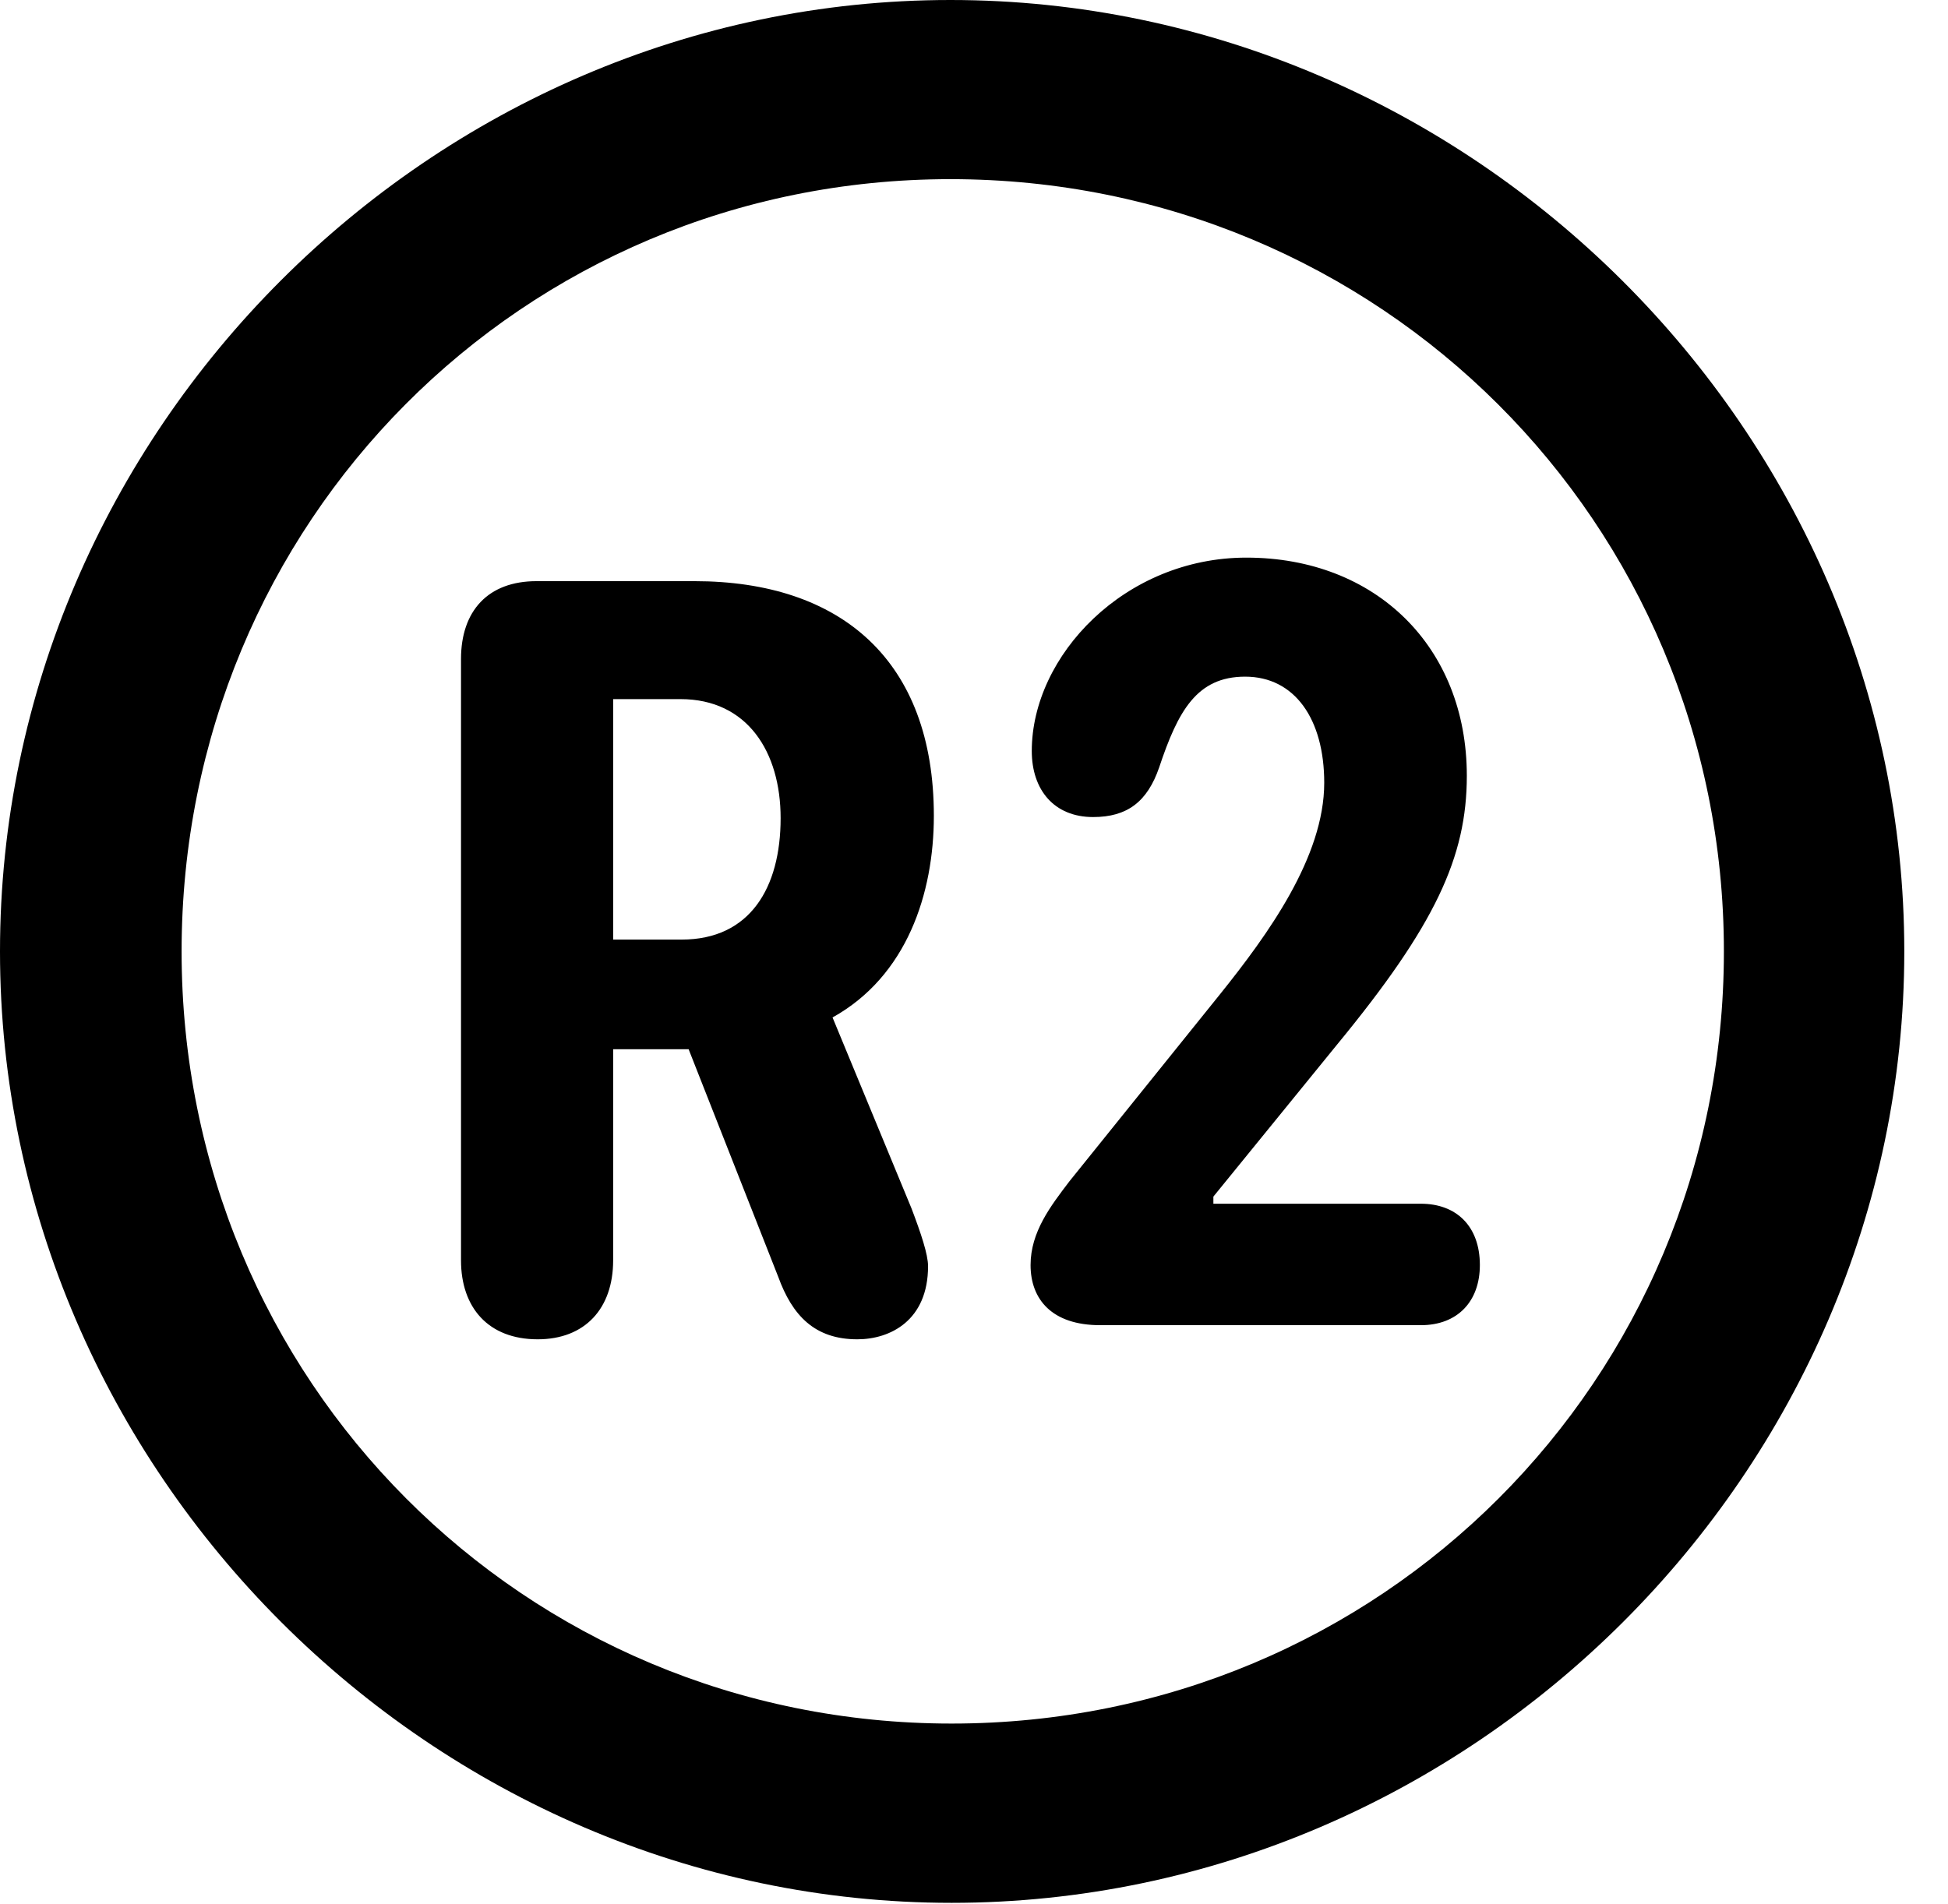 <svg version="1.1" xmlns="http://www.w3.org/2000/svg" xmlns:xlink="http://www.w3.org/1999/xlink" width="16.133" height="15.771" viewBox="0 0 16.133 15.771">
 <g>
  <rect height="15.771" opacity="0" width="16.133" x="0" y="0"/>
  <path d="M7.881 15.762C12.188 15.762 15.771 12.188 15.771 7.881C15.771 3.574 12.178 0 7.871 0C3.574 0 0 3.574 0 7.881C0 12.188 3.584 15.762 7.881 15.762ZM7.881 14.277C4.336 14.277 1.504 11.435 1.504 7.881C1.504 4.326 4.326 1.484 7.871 1.484C11.426 1.484 14.277 4.326 14.277 7.881C14.277 11.435 11.435 14.277 7.881 14.277Z" fill="currentColor"/>
  <path d="M4.453 11.094C4.844 11.094 5.078 10.84 5.078 10.44L5.078 8.691L5.703 8.691L6.445 10.576C6.562 10.898 6.748 11.094 7.1 11.094C7.373 11.094 7.686 10.938 7.686 10.488C7.686 10.391 7.627 10.215 7.549 10.01L6.895 8.428C7.51 8.086 7.734 7.402 7.734 6.758C7.734 5.469 6.963 4.814 5.752 4.814L4.443 4.814C4.043 4.814 3.818 5.059 3.818 5.459L3.818 10.44C3.818 10.83 4.043 11.094 4.453 11.094ZM5.078 7.783L5.078 5.791L5.635 5.791C6.191 5.791 6.465 6.23 6.465 6.777C6.465 7.354 6.211 7.783 5.645 7.783ZM9.111 10.977L11.768 10.977C12.07 10.977 12.256 10.781 12.256 10.479C12.256 10.156 12.06 9.971 11.768 9.971L10.049 9.971L10.049 9.912L11.074 8.652C11.885 7.666 12.148 7.1 12.148 6.426C12.148 5.361 11.396 4.619 10.322 4.619C9.316 4.619 8.545 5.43 8.545 6.221C8.545 6.543 8.73 6.768 9.053 6.768C9.336 6.768 9.502 6.641 9.6 6.357C9.756 5.889 9.912 5.605 10.312 5.605C10.723 5.605 10.967 5.957 10.967 6.484C10.967 7.1 10.498 7.744 10.107 8.232L8.857 9.785C8.701 9.99 8.535 10.205 8.535 10.479C8.535 10.762 8.711 10.977 9.111 10.977Z" fill="currentColor"/>
 </g>
</svg>
